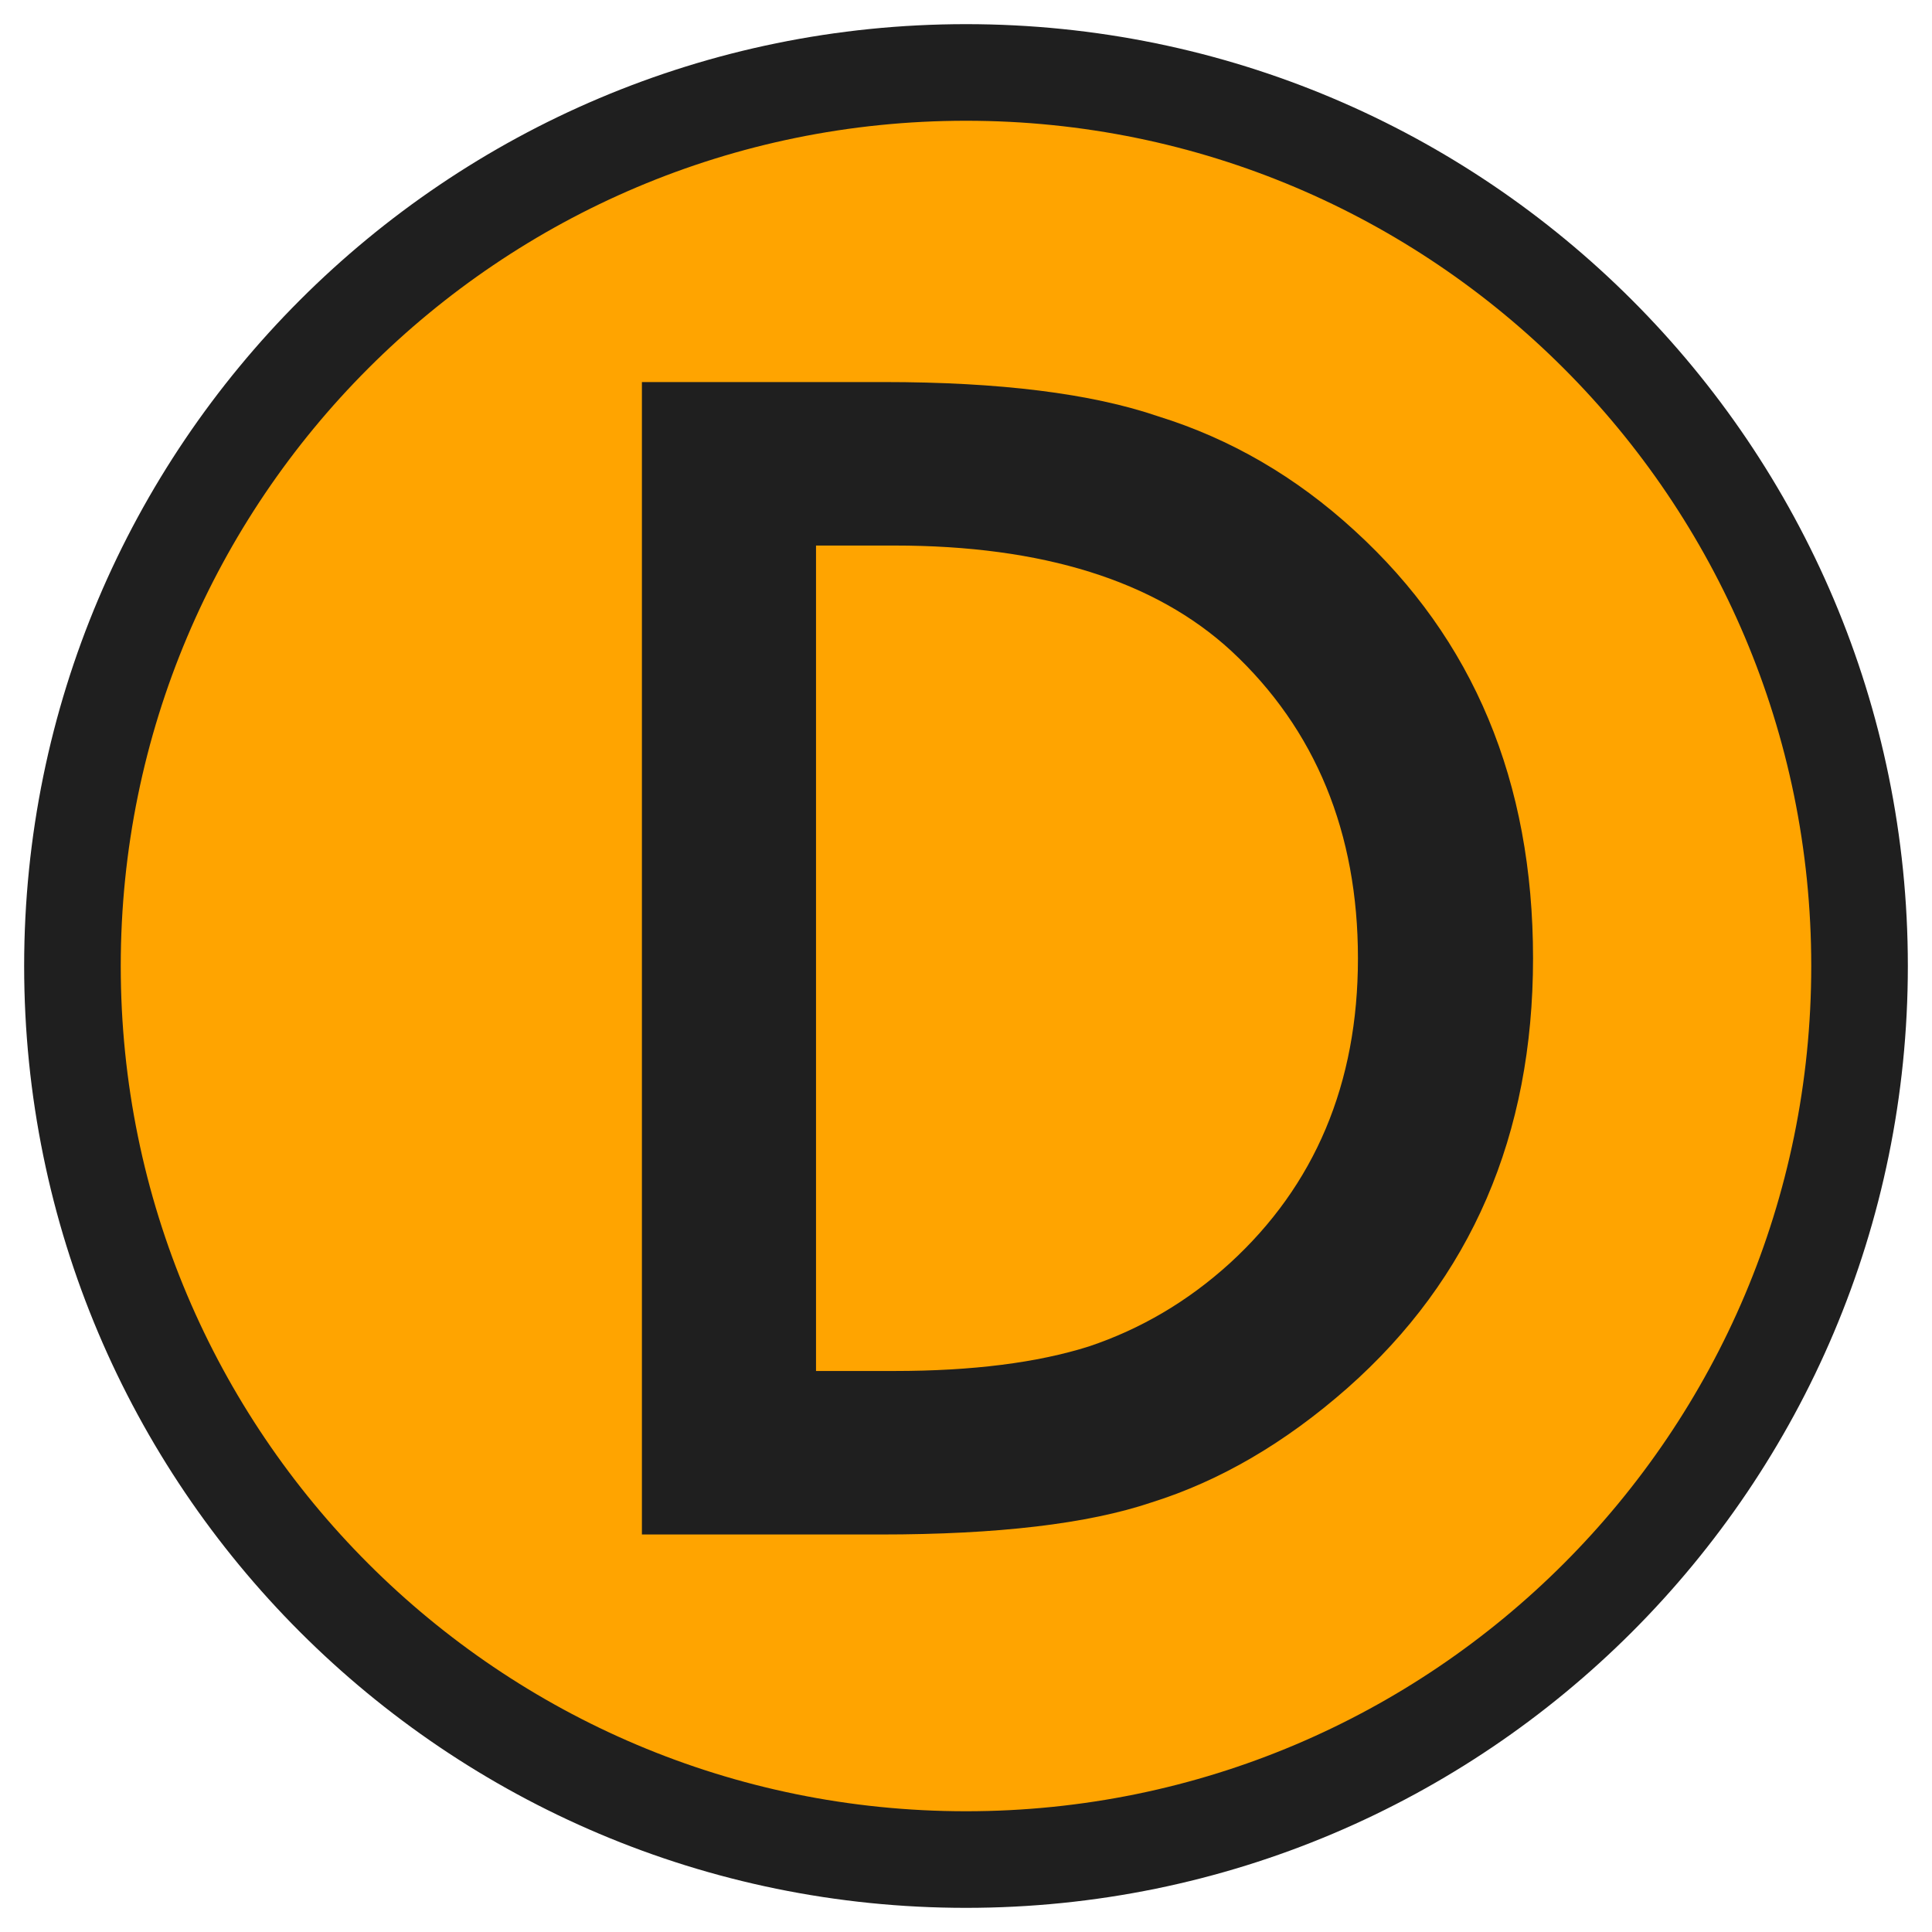 <svg width="100" height="100" viewBox="0 0 100 100" fill="none" xmlns="http://www.w3.org/2000/svg">
<g id="D-o 1">
<g id="rond seul">
<path id="Vector" d="M50 96.25C75.543 96.25 96.25 75.543 96.25 50C96.25 24.457 75.543 3.75 50 3.75C24.457 3.75 3.75 24.457 3.75 50C3.75 75.543 24.457 96.25 50 96.25Z" fill="#FFA400" stroke="#1F1F1F" stroke-width="5" stroke-miterlimit="10"/>
</g>
<g id="lettres-no-vecto">
<path id="Vector_2" d="M33.225 79.425V19.775H45.737C51.737 19.775 56.475 20.362 59.95 21.55C63.688 22.712 67.075 24.675 70.112 27.462C76.263 33.075 79.35 40.45 79.35 49.6C79.35 58.75 76.15 66.187 69.737 71.85C66.513 74.687 63.15 76.65 59.612 77.762C56.312 78.875 51.638 79.425 45.587 79.425H33.225ZM42.225 70.962H46.288C50.325 70.962 53.688 70.537 56.375 69.687C59.05 68.787 61.475 67.362 63.638 65.4C68.062 61.362 70.287 56.087 70.287 49.6C70.287 43.112 68.1 37.75 63.725 33.687C59.788 30.062 53.975 28.237 46.3 28.237H42.237V70.962H42.225Z" fill="#1F1F1F"/>
</g>
</g>
</svg>

